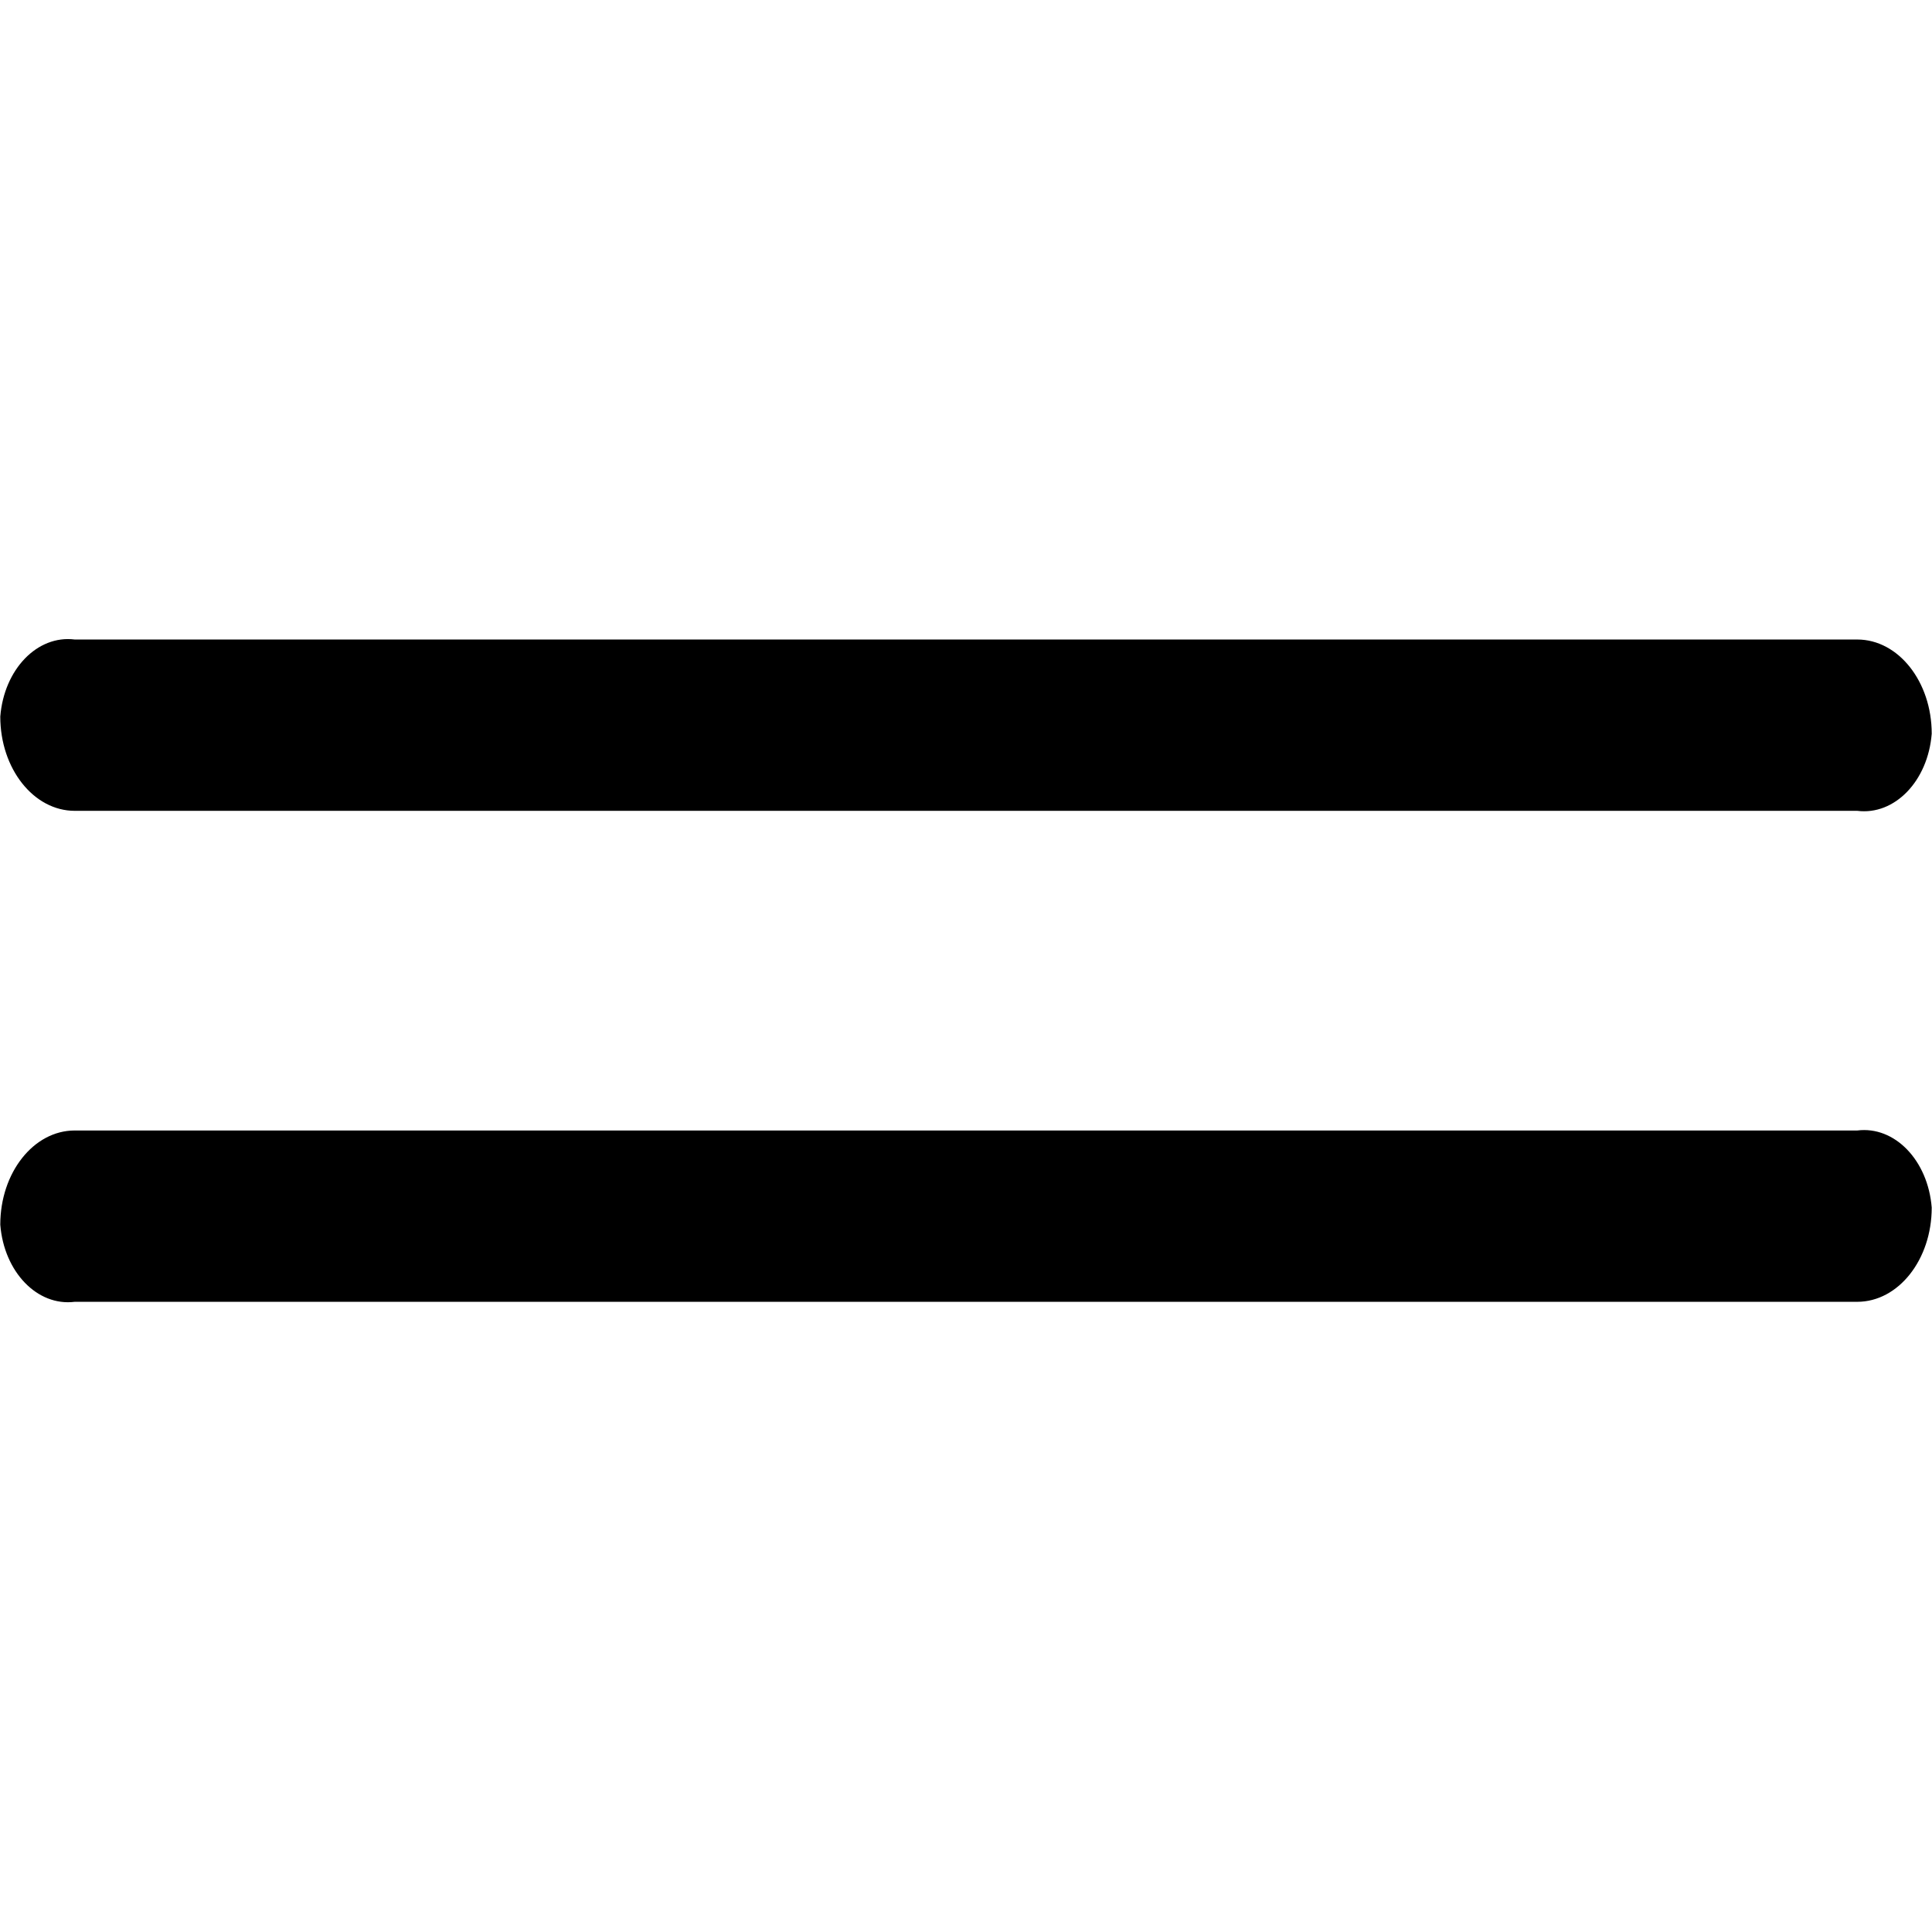 <svg version="1.1" viewBox="0 0 20.525 20.525" xmlns="http://www.w3.org/2000/svg" class="icon-hamburger"><path id="top-bar" d="m0.794 6.794h18.937c0.437 0 0.791 0.448 0.791 1.001-0.04 0.503-0.394 0.869-0.791 0.819h-18.937c-0.437 0-0.791-0.448-0.791-1.001 0.04-0.503 0.394-0.869 0.791-0.819z"/><path id="bottom-bar" d="m0.794 13.83h18.937c0.437 0 0.791-0.448 0.791-1.001-0.04-0.503-0.394-0.869-0.791-0.819h-18.937c-0.437 0-0.791 0.448-0.791 1.001 0.04 0.503 0.394 0.869 0.791 0.819z"/></svg>
